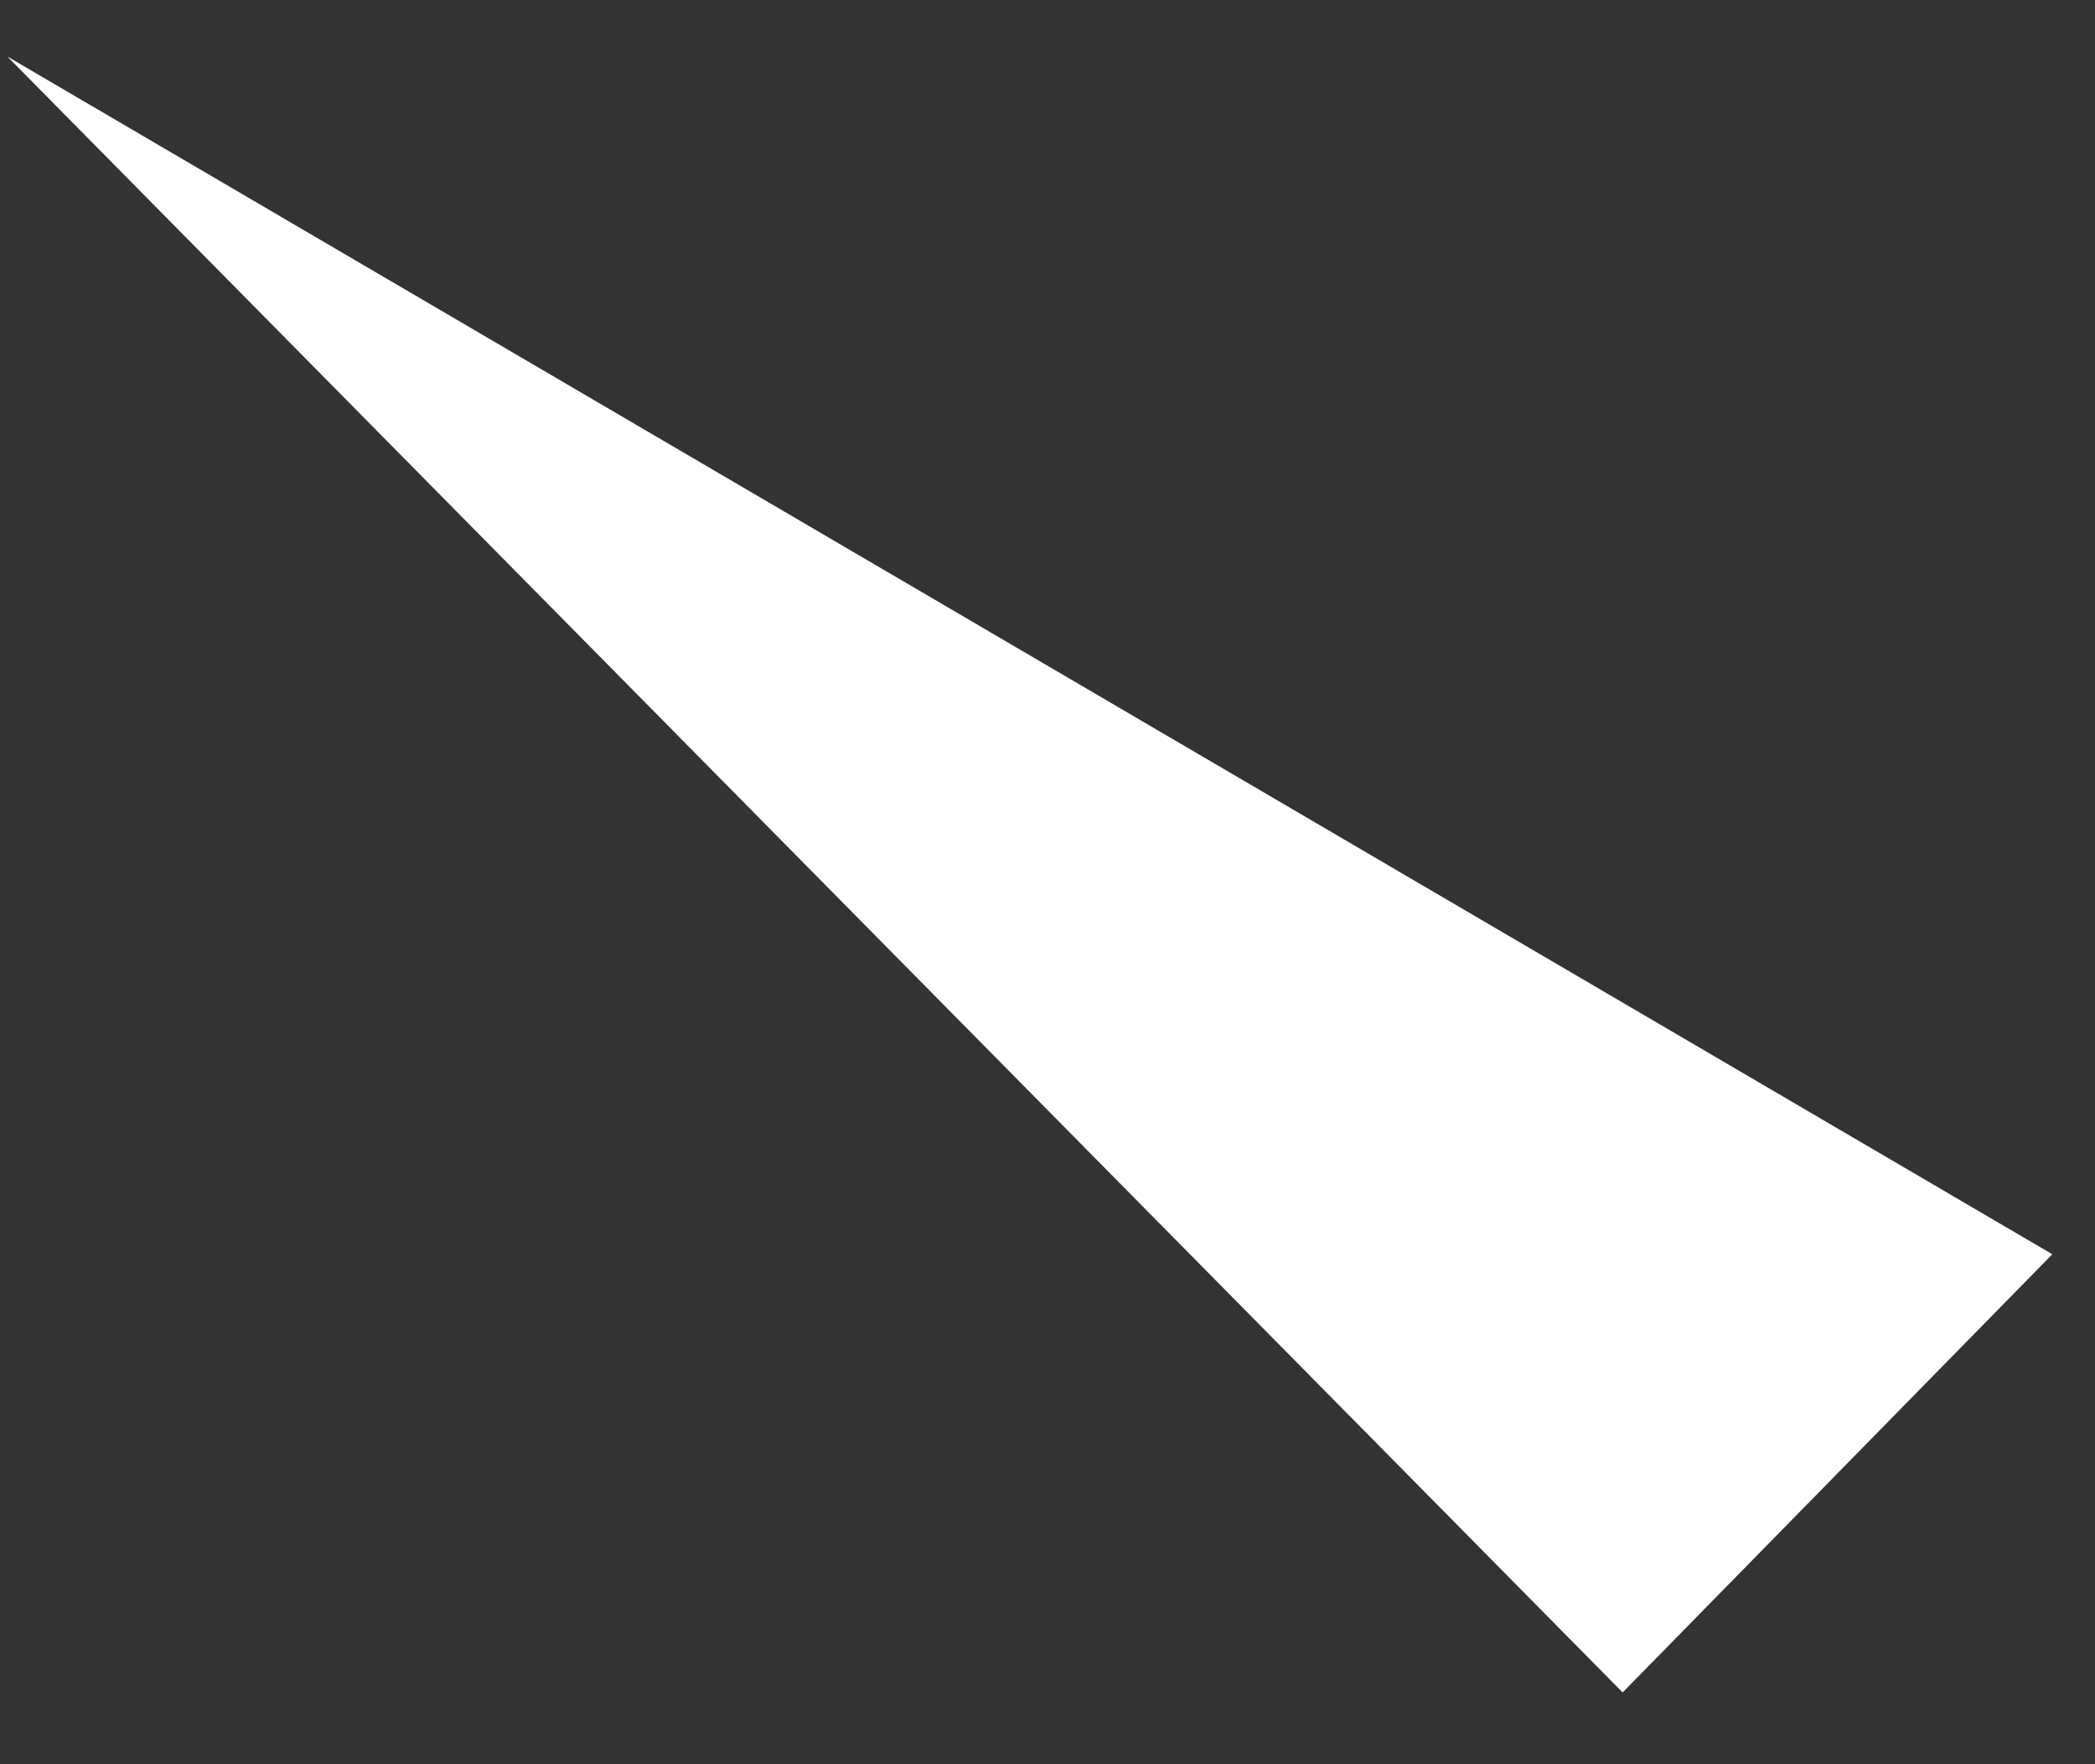 <?xml version="1.0" encoding="UTF-8" standalone="no"?><svg width='19' height='16' viewBox='0 0 19 16' fill='none' xmlns='http://www.w3.org/2000/svg'>
<rect x="0" y="0" width="19" height="16" fill="#333333" stroke="none"/>
<path fill-rule='evenodd' clip-rule='evenodd' d='M18.613 11.375L0.066 0.512L14.716 15.349L18.613 11.375Z' fill='white'/>
</svg>
